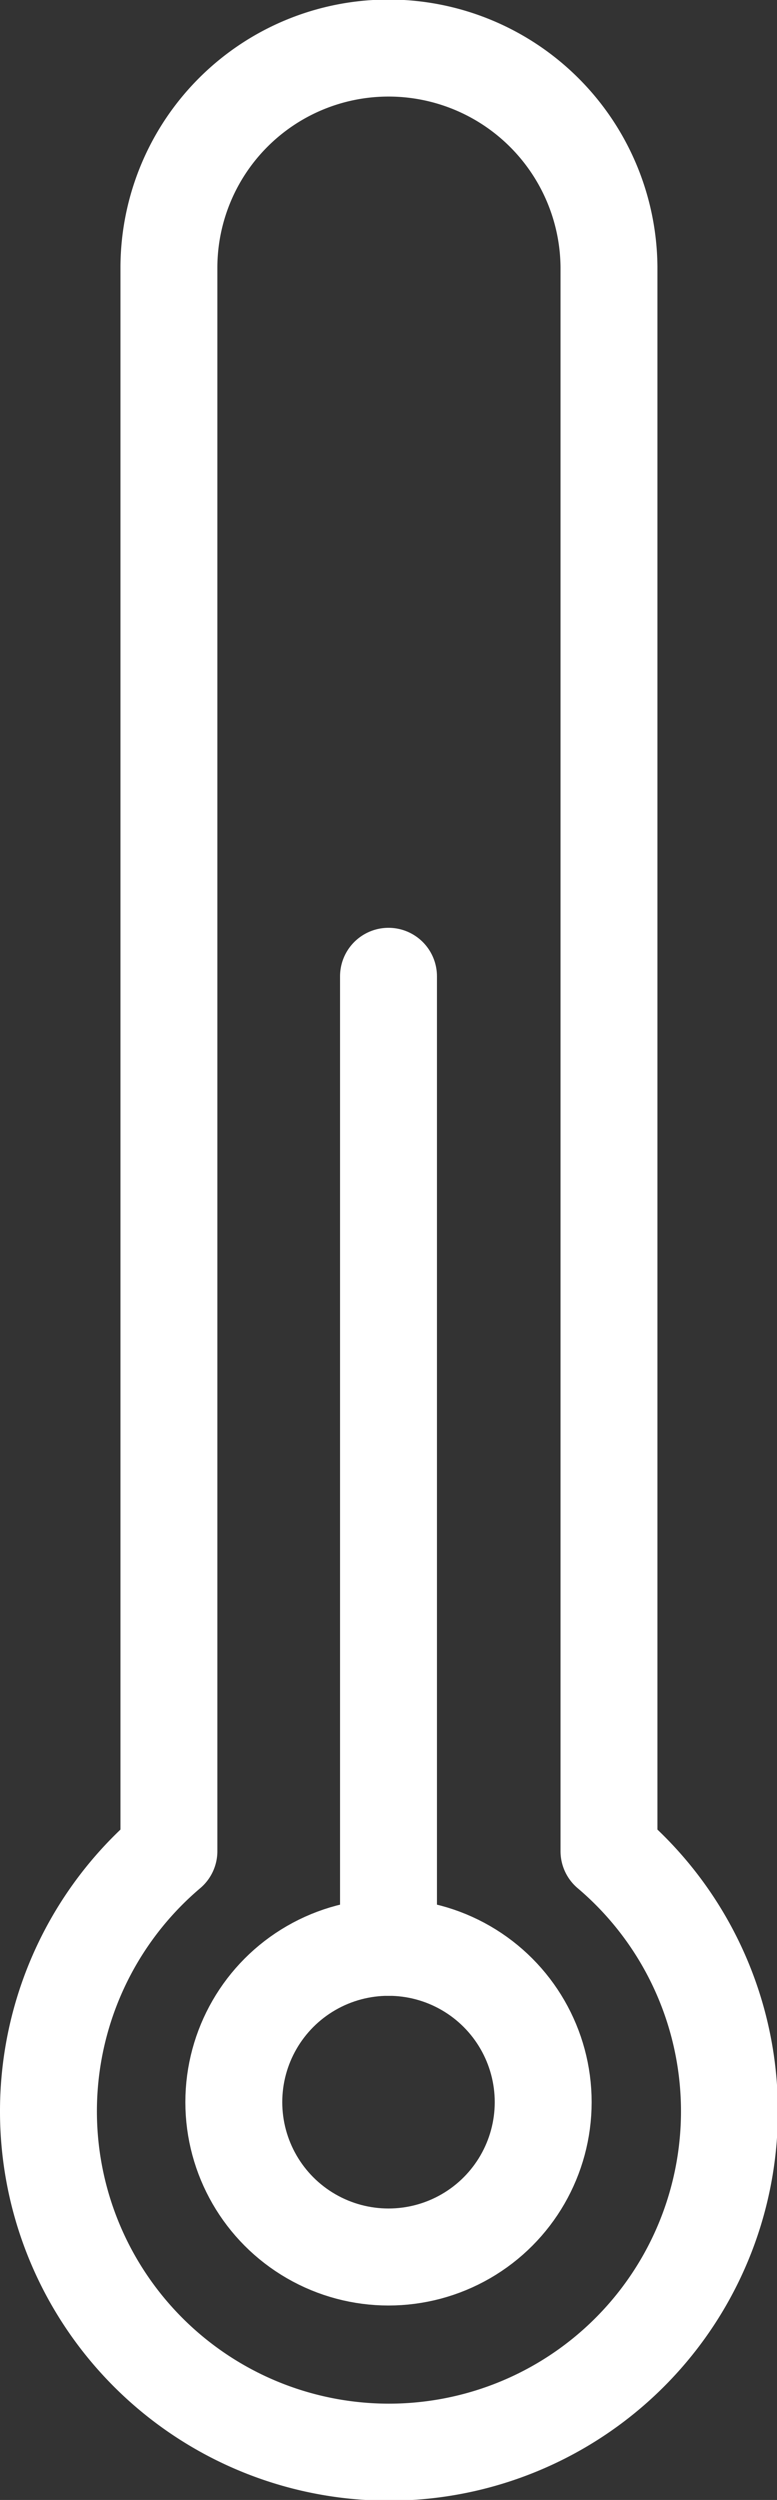 <svg xmlns="http://www.w3.org/2000/svg" viewBox="0 0 8.74 28.09"><rect x="0" y="0" width="8.74" height="28.09" fill="#333333" stroke="none"/><defs><style>.cls-1{fill:none;stroke:#fff;stroke-linecap:round;stroke-linejoin:round;stroke-width:1.09px;}</style></defs><title>Element 66</title><g id="Ebene_2" data-name="Ebene 2"><g id="Ebene_1-2" data-name="Ebene 1"><g id="termometer"><path class="cls-1" d="M6.85,20.8V3A2.48,2.48,0,0,0,4.37.54h0A2.47,2.47,0,0,0,1.9,3V20.8a3.83,3.83,0,1,0,4.95,0Z"/><circle class="cls-1" cx="4.37" cy="23.62" r="1.74"/><line class="cls-1" x1="4.37" y1="21.88" x2="4.37" y2="10.97"/></g></g></g></svg>